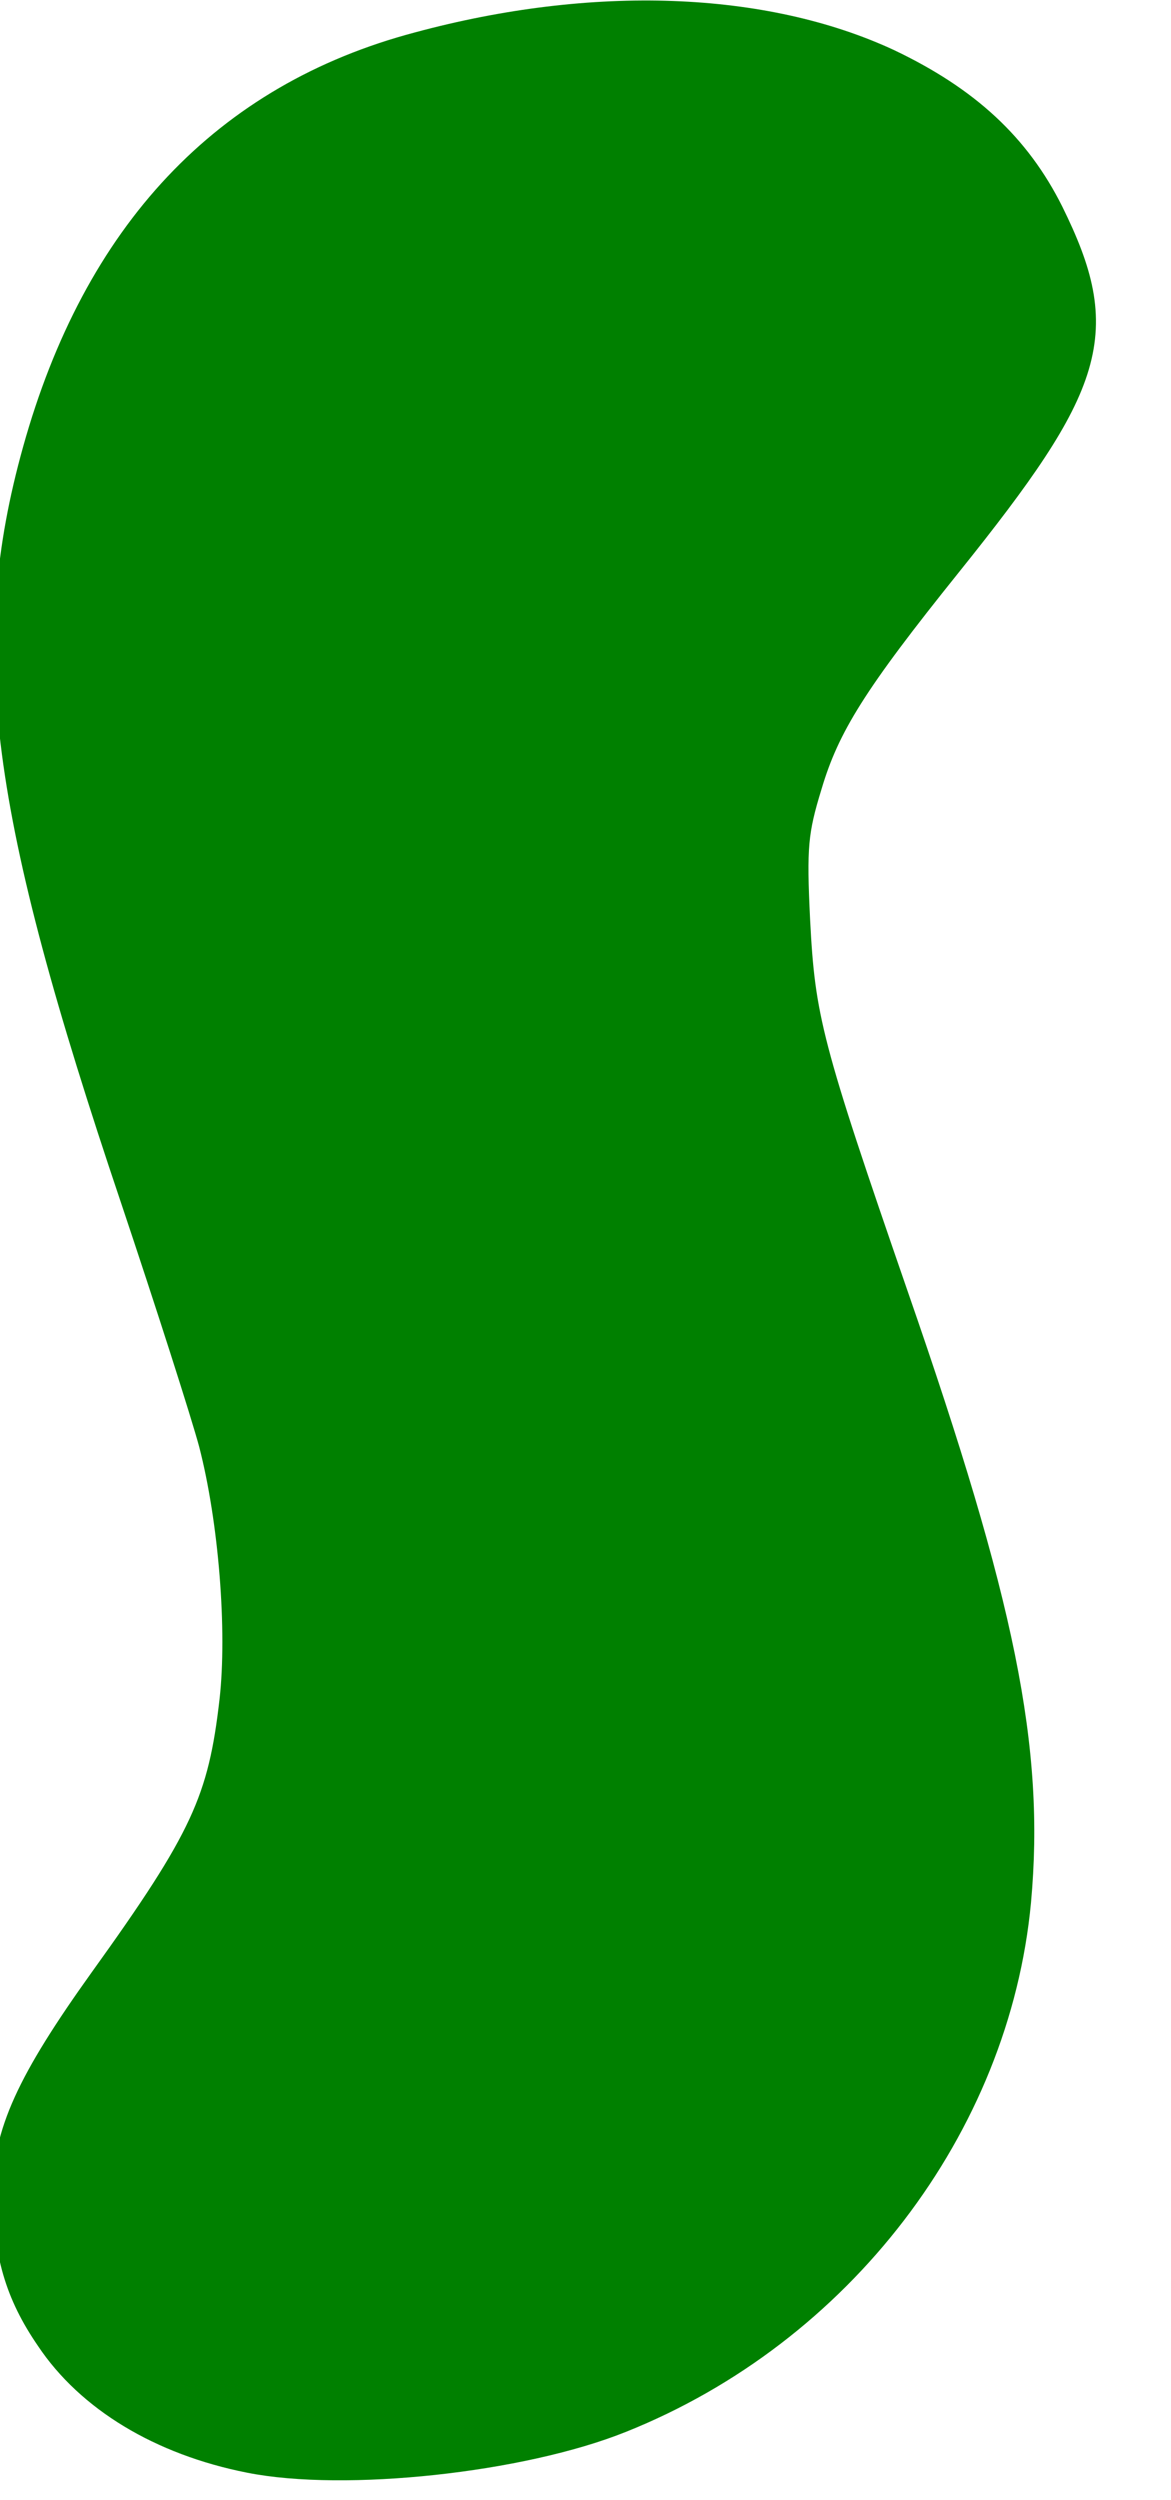 <svg width="120" height="256" xmlns="http://www.w3.org/2000/svg"><defs><pattern id="pattern101" width="8" height="10" patternUnits="userSpaceOnUse" patternTransform="rotate(90) scale(18)"><line stroke="green" stroke-width="5px" y2="15"></line></pattern></defs><g transform="translate(0)"><g transform="translate(-45, -10) scale(.074)" style="fill:green;stroke-width:54;stroke:green;"><path d="
          M955 3530 c-121 -24 -218 -83 -272 -164 -42 -61 -57 -115 -58 -196 0
          -80 31 -149 132 -290 141 -196 166 -251 182 -391 11 -98 -1 -251 -29 -359 -11
          -41 -60 -194 -109 -340 -181 -537 -210 -760 -135 -1029 83 -298 259 -485 524
          -555 241 -65 475 -56 645 23 107 51 175 114 220 204 80 162 60 228 -140 477
          -131 163 -170 225 -195 309 -20 65 -22 88 -17 190 7 137 17 176 137 523 148
          426 188 624 169 833 -29 309 -244 590 -544 710 -137 55 -380 81 -510 55z
        "></path></g></g></svg>